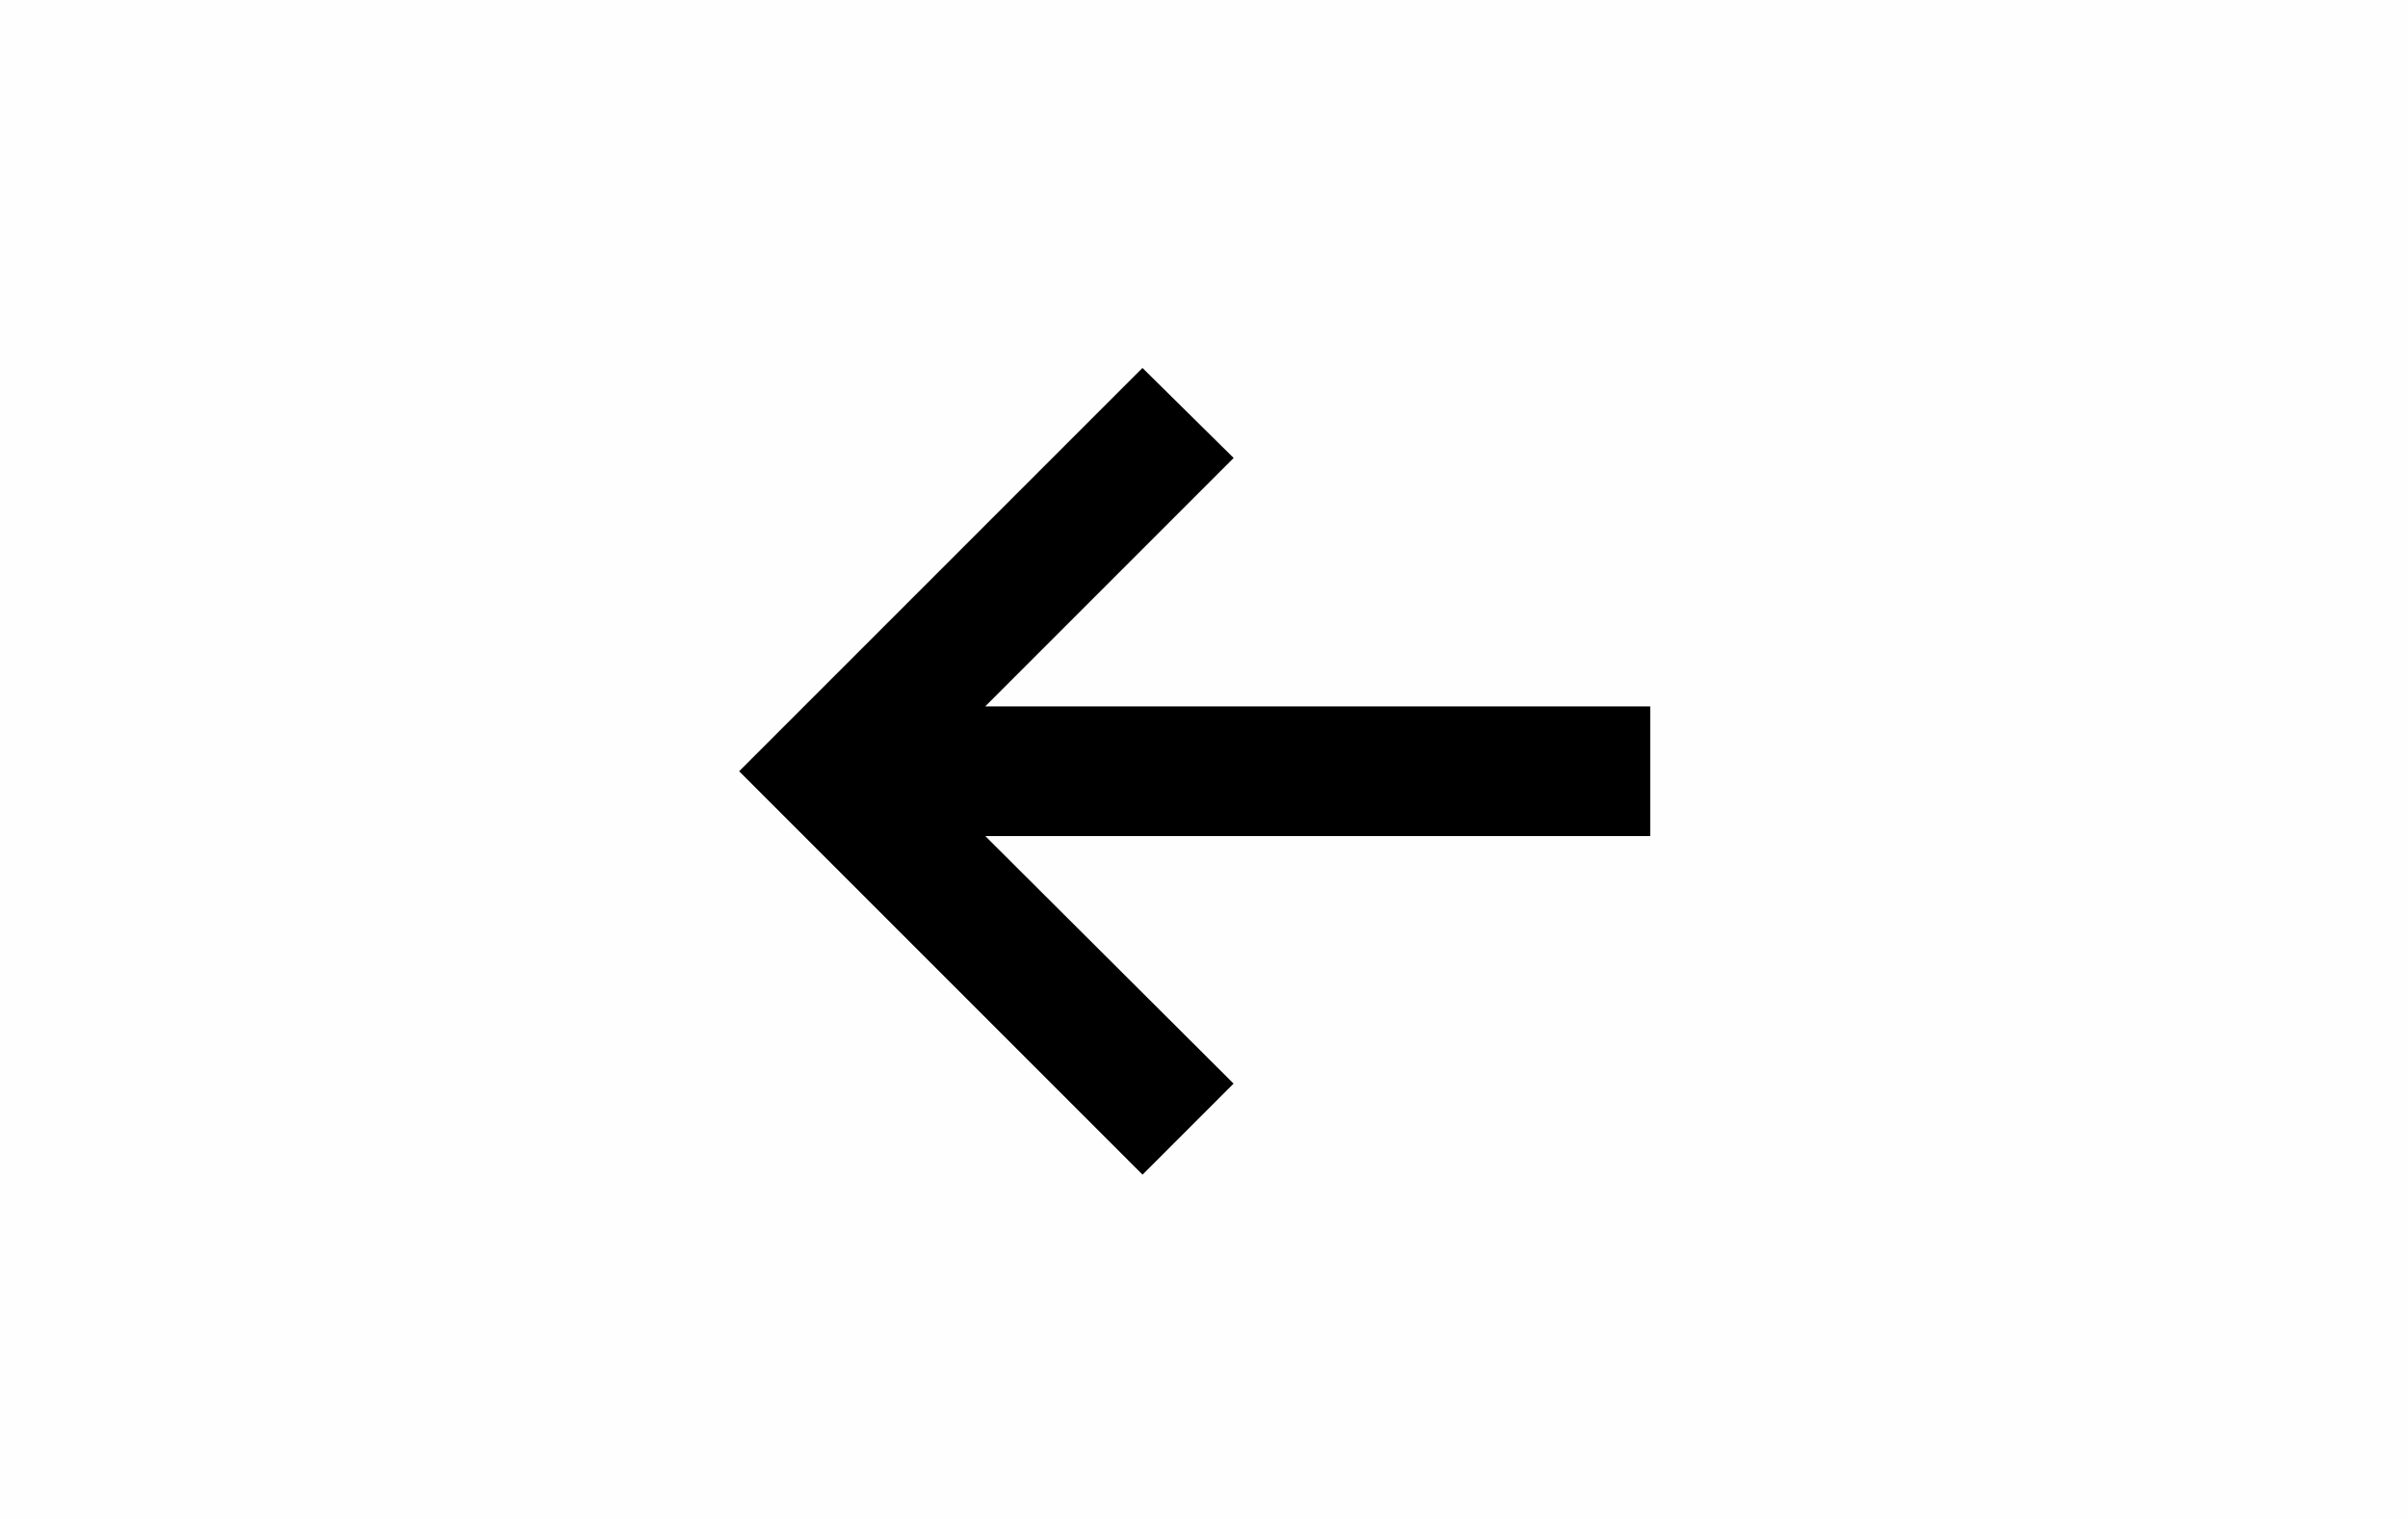 <svg width="130" height="82" viewBox="0 0 130 82" fill="none" xmlns="http://www.w3.org/2000/svg">
<rect width="130" height="82" fill="#FEFEFE"/>
<path d="M61.682 62L41.318 41.636L61.682 21.273L65.182 24.727L50.773 39.136H88.091V44.136H50.773L65.182 58.5L61.682 62Z" fill="black"/>
<path d="M61.682 62L60.975 62.707L61.682 63.414L62.389 62.707L61.682 62ZM41.318 41.636L40.611 40.929L39.904 41.636L40.611 42.343L41.318 41.636ZM61.682 21.273L62.384 20.561L61.677 19.863L60.975 20.566L61.682 21.273ZM65.182 24.727L65.889 25.434L66.601 24.723L65.884 24.016L65.182 24.727ZM50.773 39.136L50.066 38.429L48.358 40.136H50.773V39.136ZM88.091 39.136H89.091V38.136H88.091V39.136ZM88.091 44.136V45.136H89.091V44.136H88.091ZM50.773 44.136V43.136H48.353L50.067 44.845L50.773 44.136ZM65.182 58.5L65.889 59.207L66.597 58.499L65.888 57.792L65.182 58.5ZM62.389 61.293L42.025 40.929L40.611 42.343L60.975 62.707L62.389 61.293ZM42.025 42.343L62.389 21.98L60.975 20.566L40.611 40.929L42.025 42.343ZM60.979 21.984L64.479 25.439L65.884 24.016L62.384 20.561L60.979 21.984ZM64.475 24.02L50.066 38.429L51.48 39.843L65.889 25.434L64.475 24.02ZM50.773 40.136H88.091V38.136H50.773V40.136ZM87.091 39.136V44.136H89.091V39.136H87.091ZM88.091 43.136H50.773V45.136H88.091V43.136ZM50.067 44.845L64.476 59.208L65.888 57.792L51.479 43.428L50.067 44.845ZM64.475 57.793L60.975 61.293L62.389 62.707L65.889 59.207L64.475 57.793Z" fill="black"/>
</svg>
